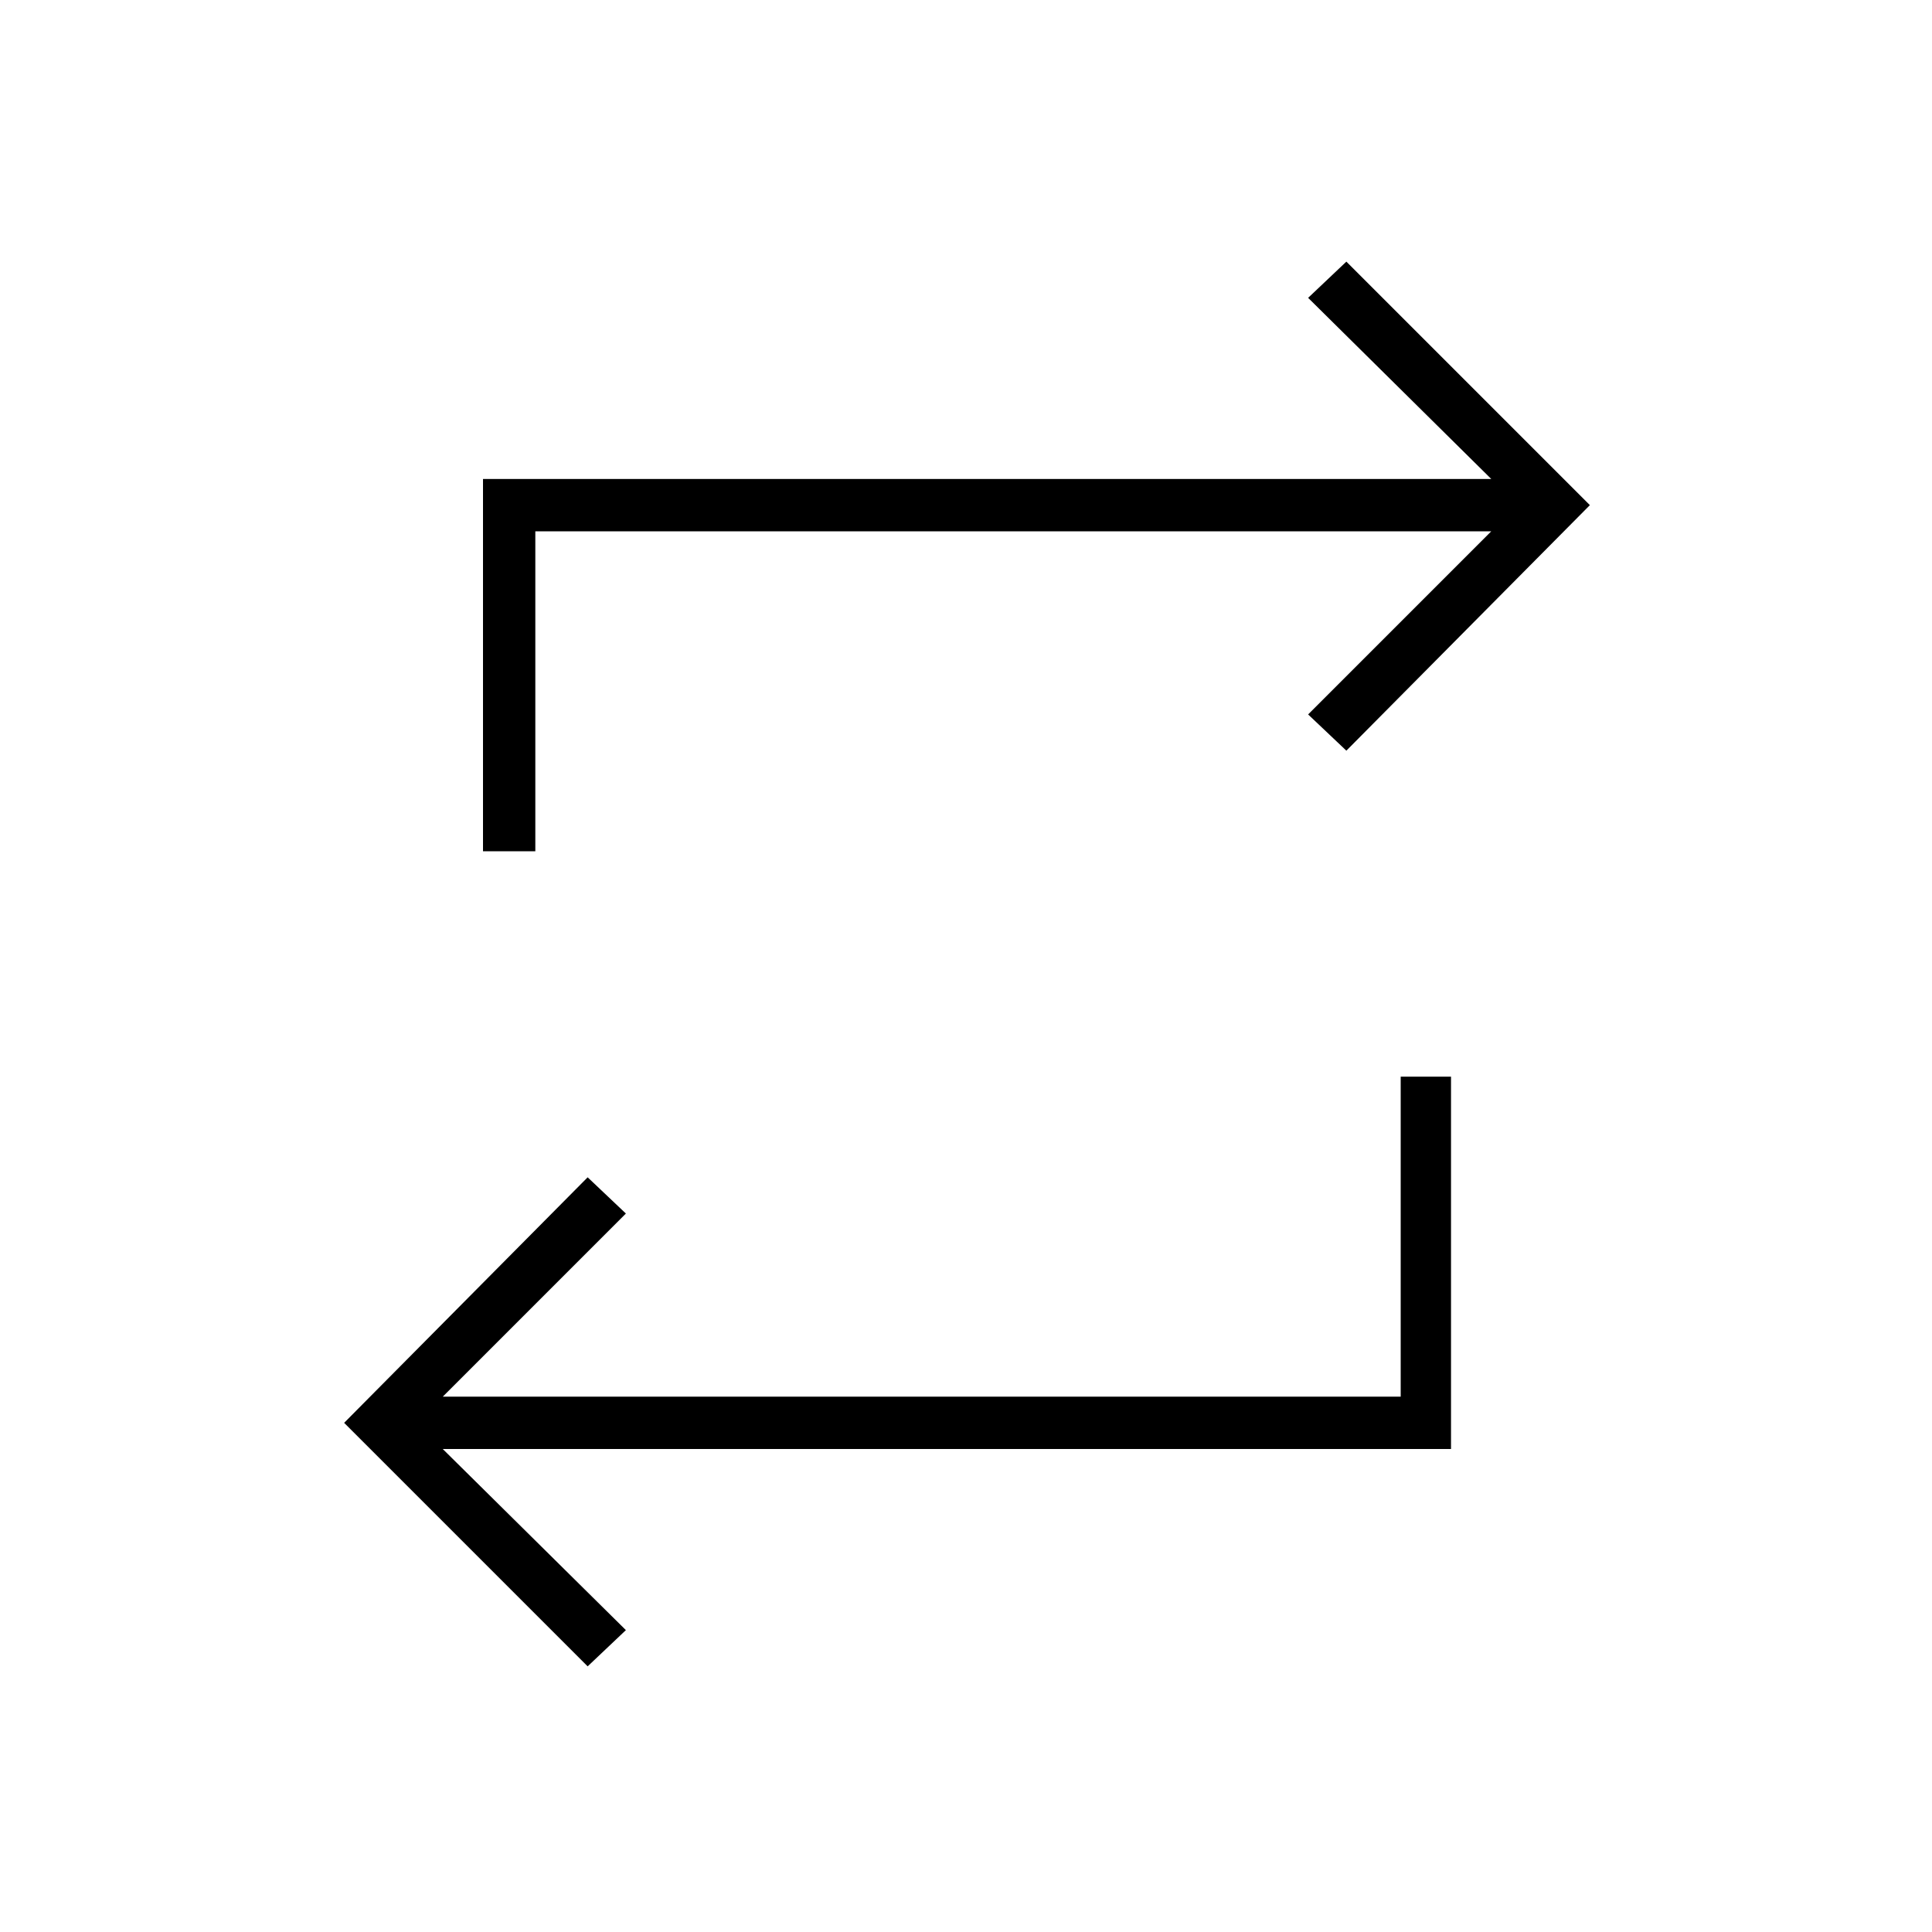 <svg xmlns="http://www.w3.org/2000/svg" height="24" width="24"><path d="M7.3 20.7 4.275 17.675 7.3 14.625 7.775 15.075 5.5 17.35H17.4V13.375H18.025V18H5.5L7.775 20.25ZM6 10.575V5.95H18.525L16.25 3.7L16.725 3.25L19.75 6.275L16.725 9.325L16.25 8.875L18.525 6.6H6.65V10.575Z"/></svg>